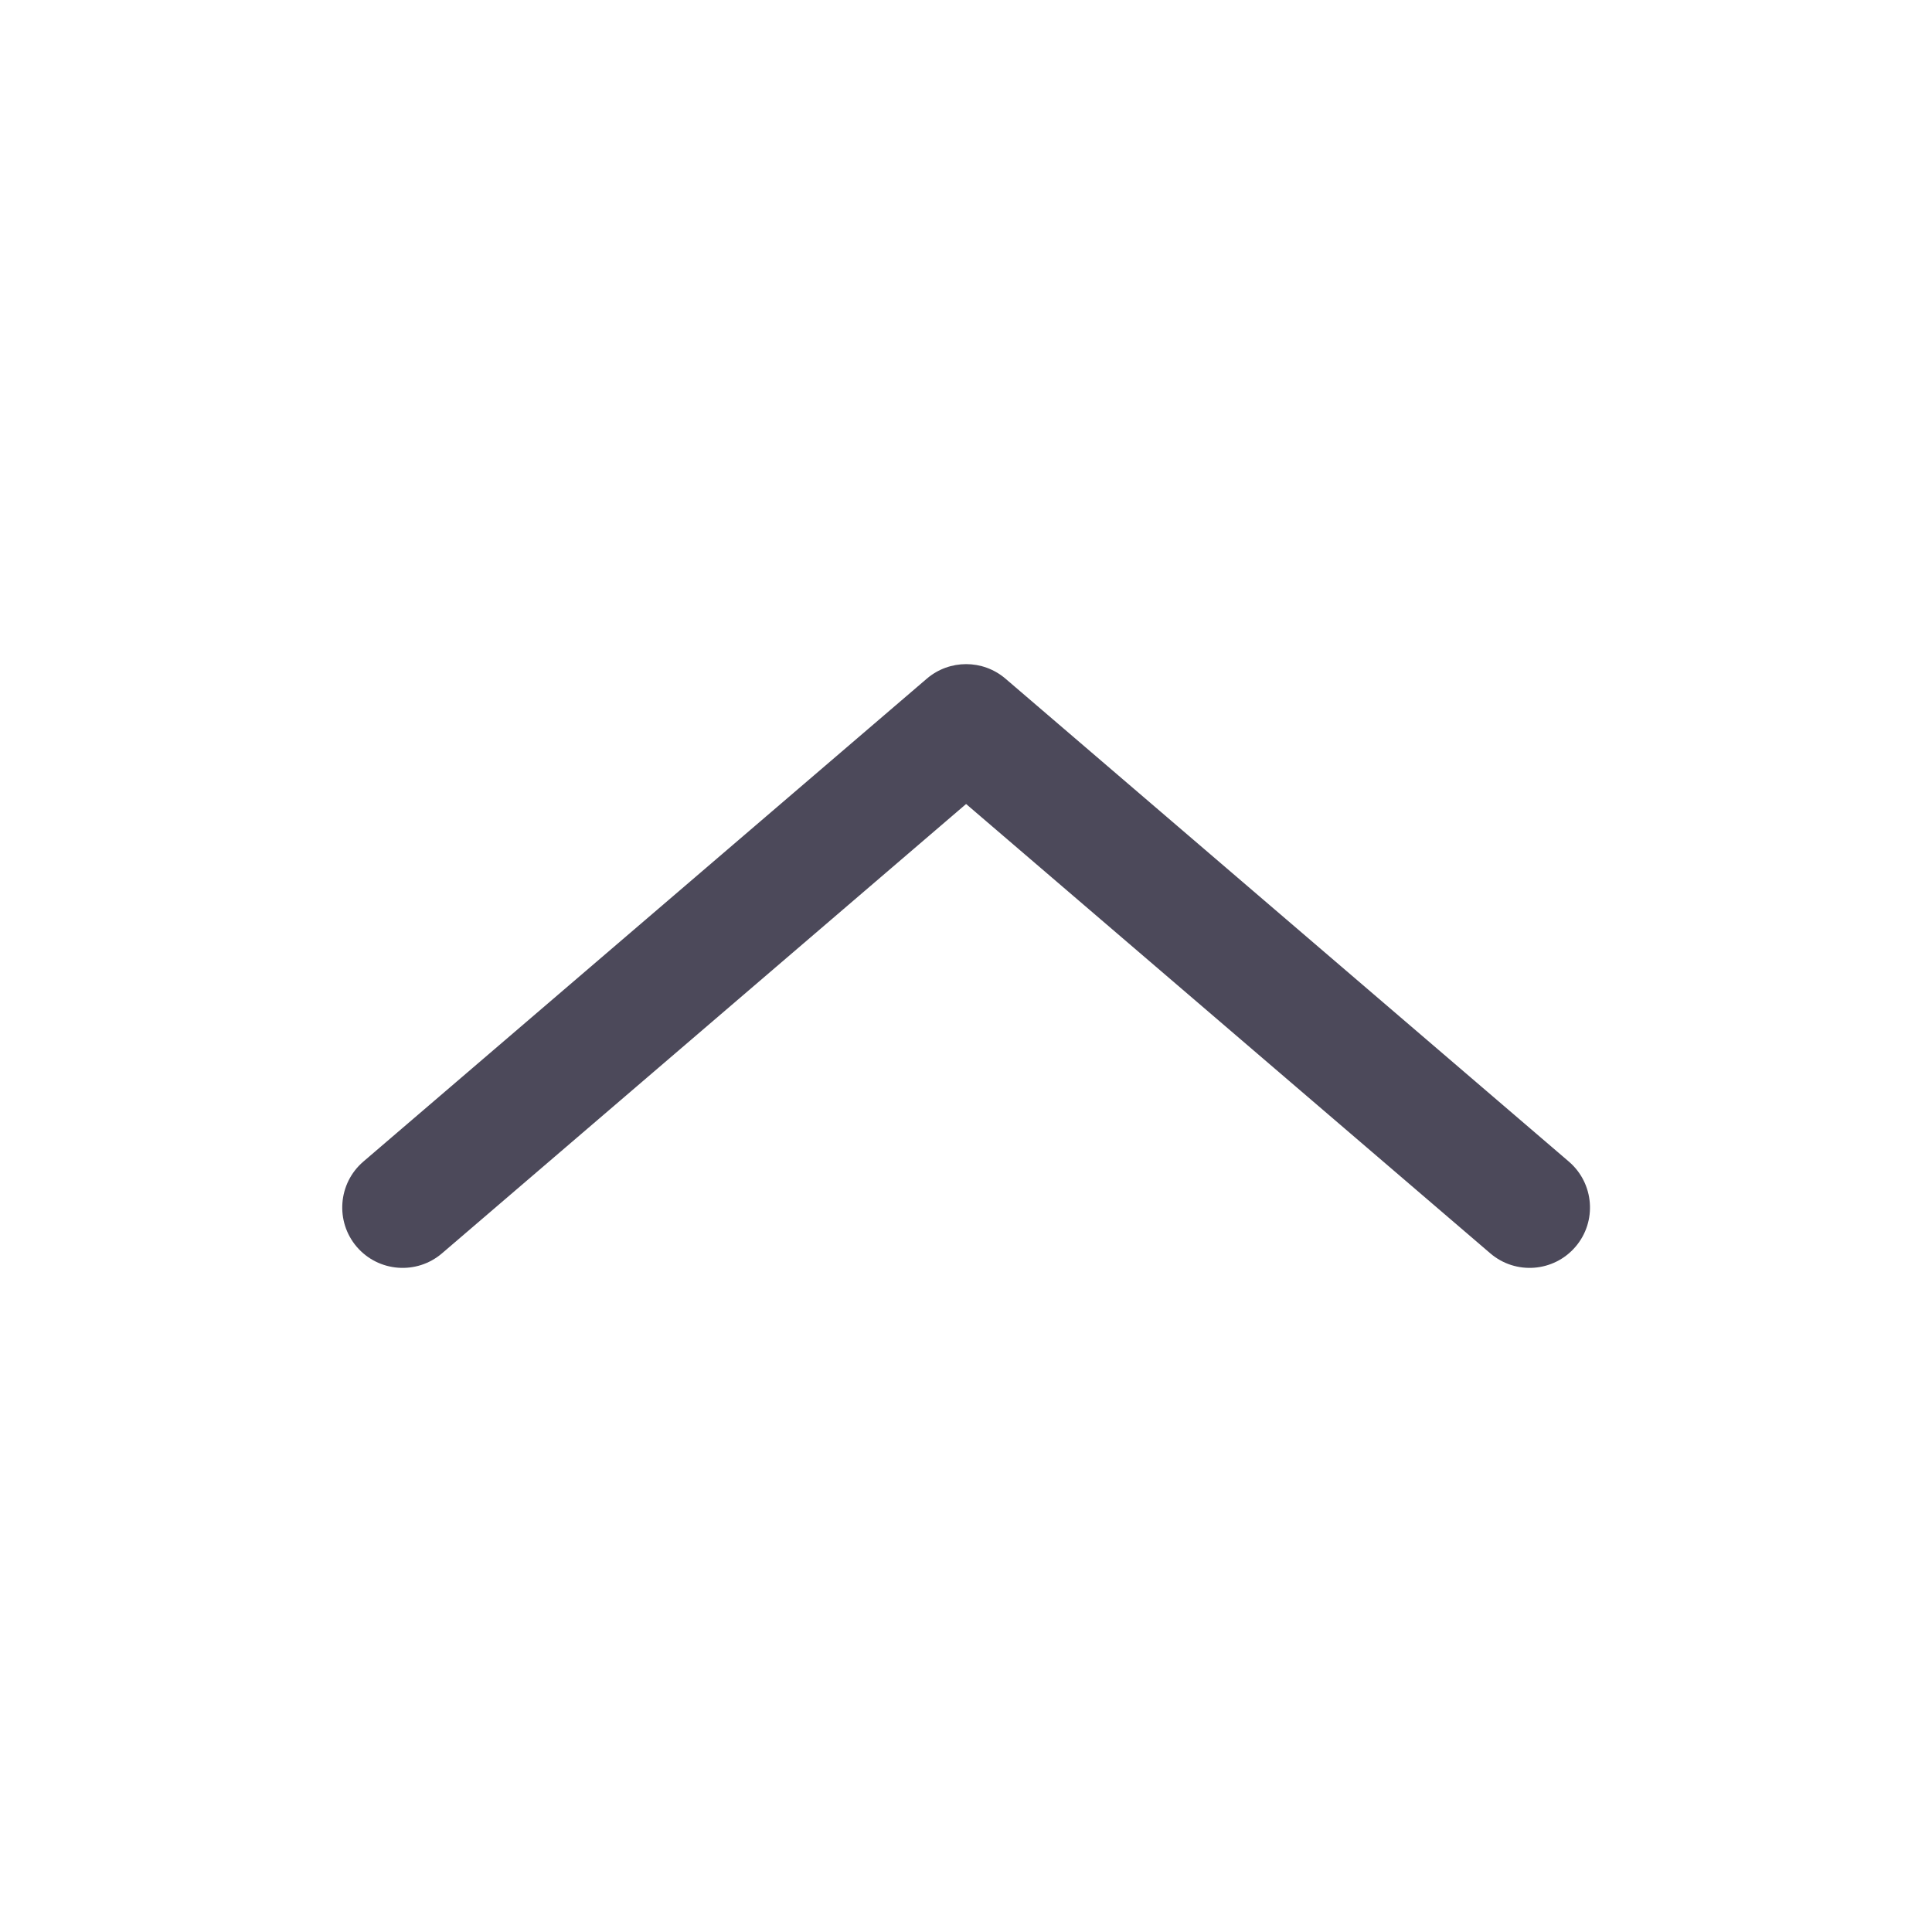<svg width="20" height="20" viewBox="0 0 20 20" fill="none" xmlns="http://www.w3.org/2000/svg">
<path fill-rule="evenodd" clip-rule="evenodd" d="M9.595 7.025C9.829 6.825 10.174 6.825 10.408 7.025L16.241 12.025C16.503 12.25 16.534 12.645 16.309 12.907C16.084 13.169 15.69 13.199 15.428 12.975L10.001 8.323L4.575 12.975C4.313 13.199 3.918 13.169 3.693 12.907C3.469 12.645 3.499 12.25 3.761 12.025L9.595 7.025Z" fill="#4C495A"/>
</svg>
